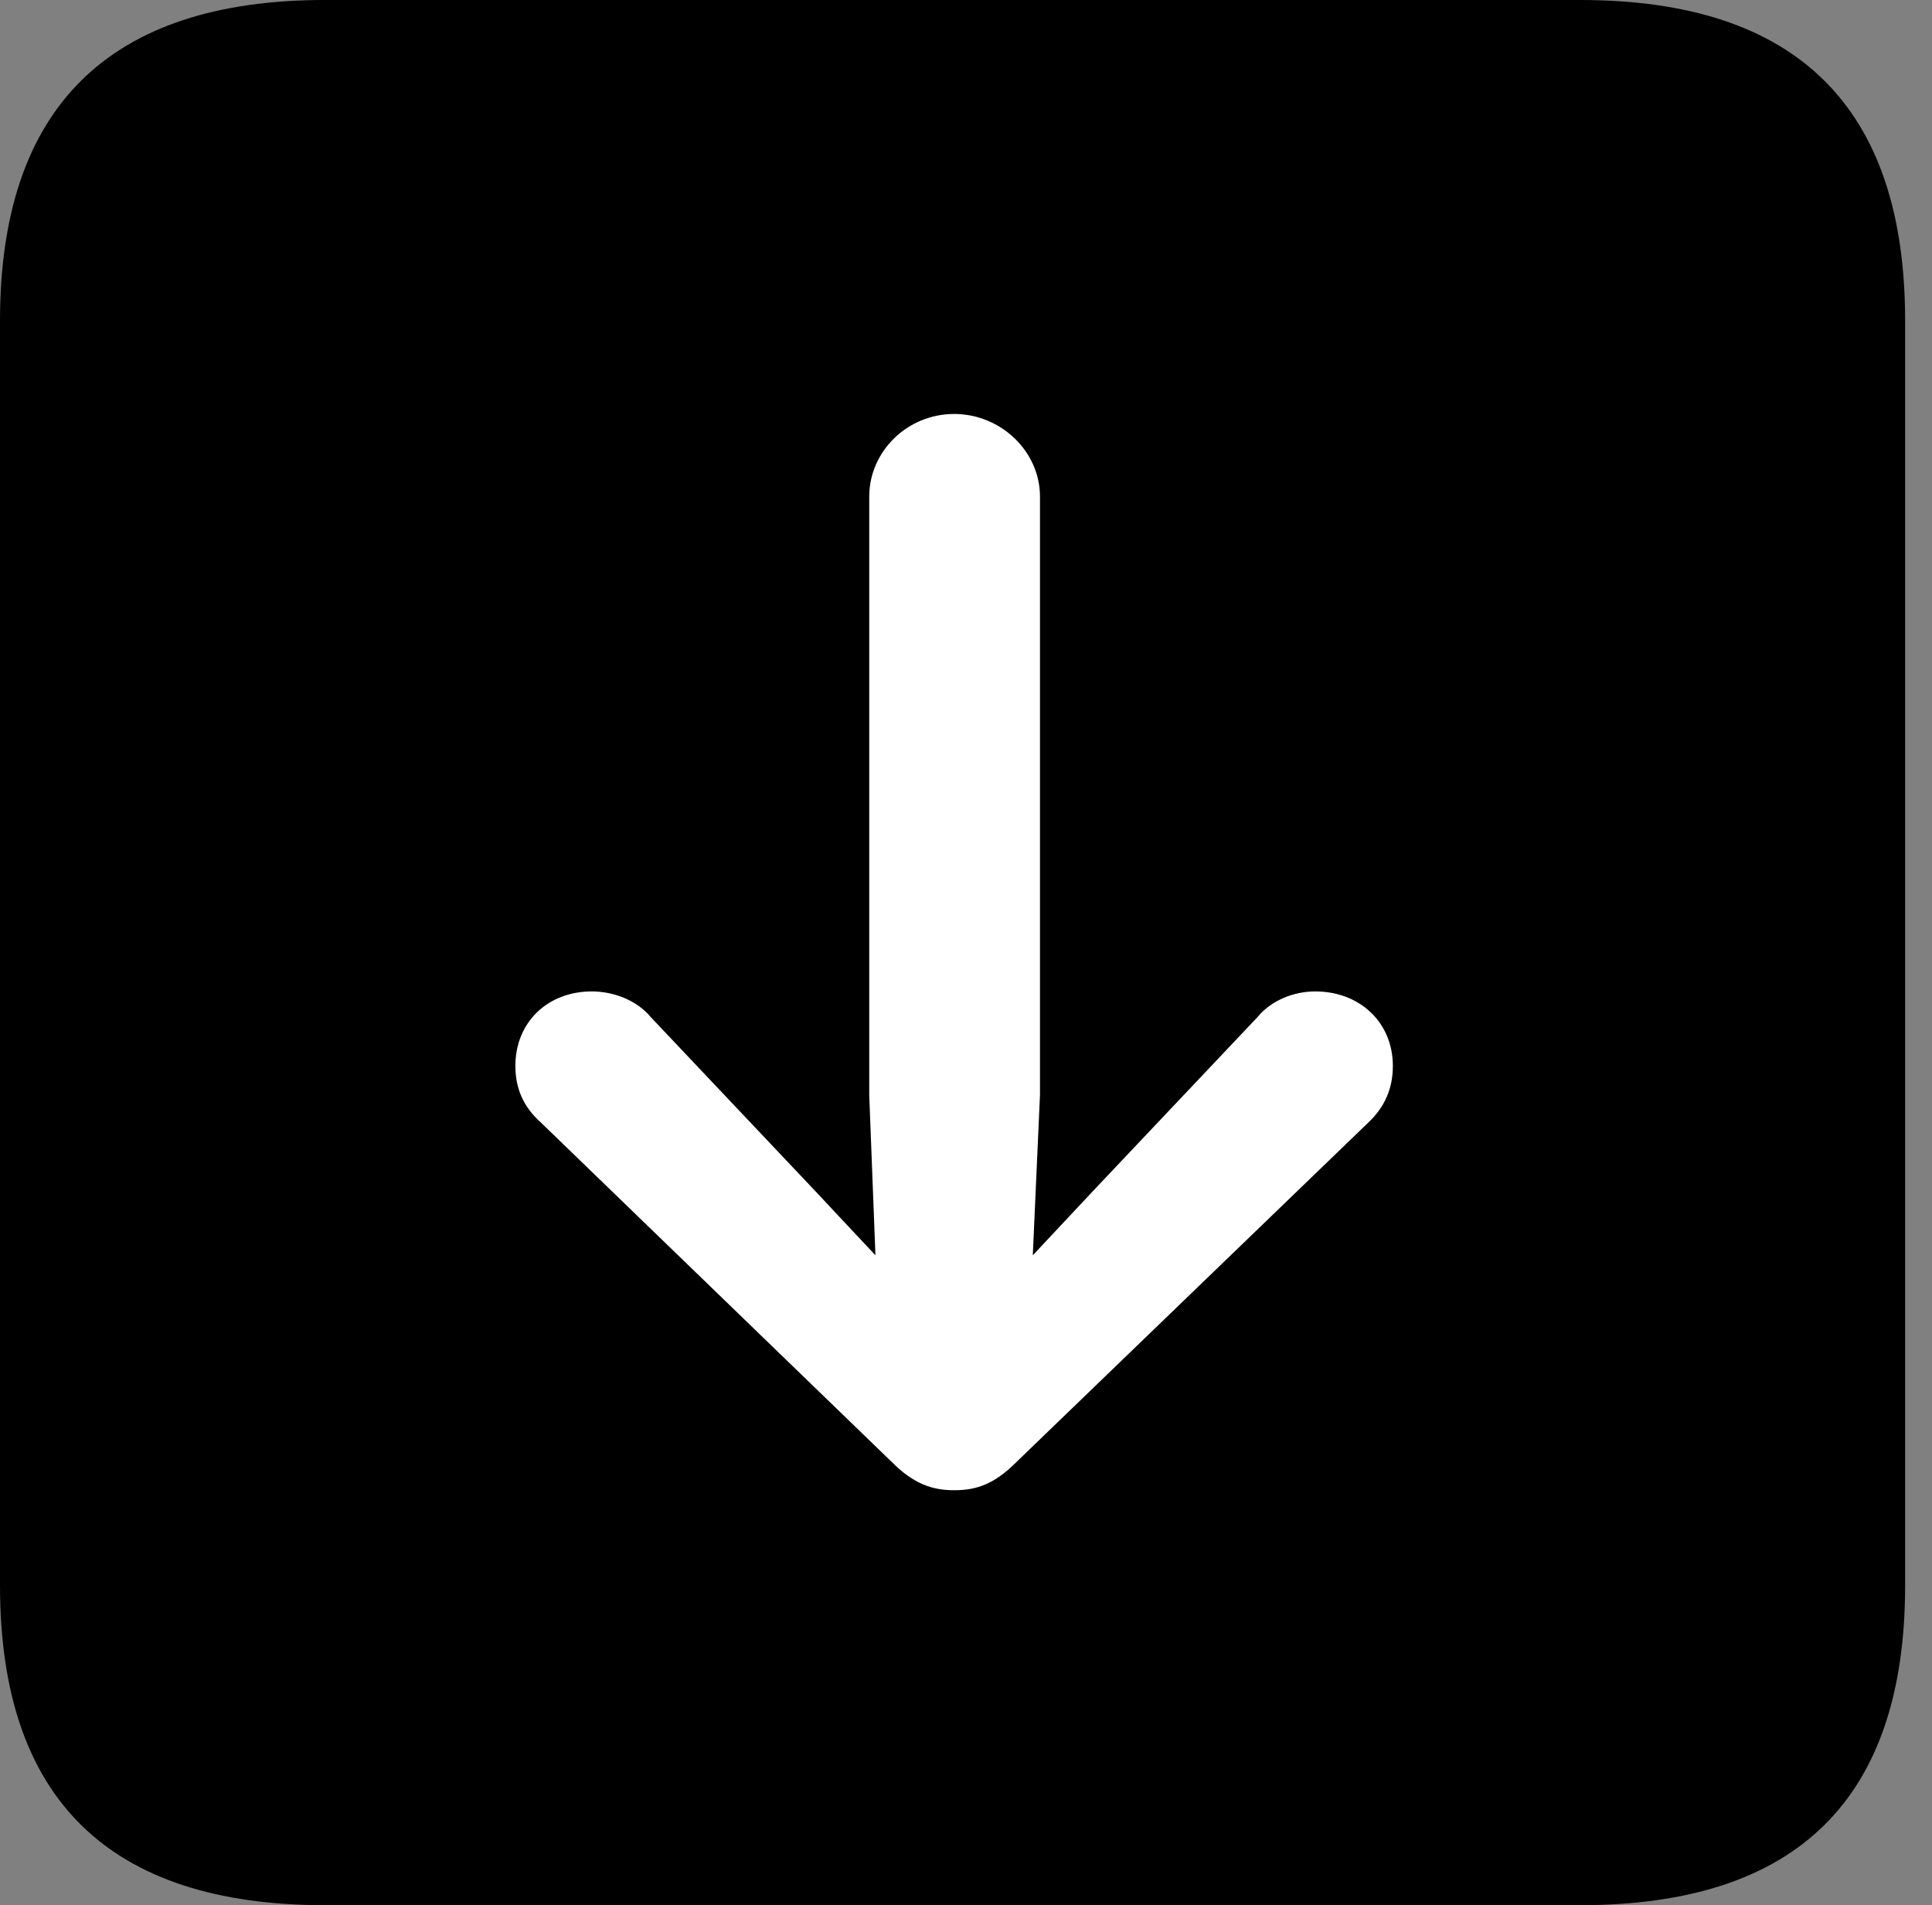 <svg version="1.1" xmlns="http://www.w3.org/2000/svg" xmlns:xlink="http://www.w3.org/1999/xlink" viewBox="0 0 25.525 25.17">
 <rect x="0" y="0" width="25.525" height="25.17" fill="#808080" stroke="none"/>
 <g>
  
  <path d="M4.293 25.17L20.877 25.17C23.748 25.17 25.17 23.762 25.17 20.945L25.17 4.238C25.17 1.422 23.748 0 20.877 0L4.293 0C1.436 0 0 1.422 0 4.238L0 20.945C0 23.762 1.436 25.17 4.293 25.17Z" style="fill:hsl(0 0 0/0.85)"></path>
  <path d="M12.605 19.688C12.318 19.688 12.072 19.605 11.785 19.318L7.15 14.834C6.918 14.629 6.809 14.383 6.809 14.082C6.809 13.508 7.232 13.098 7.82 13.098C8.094 13.098 8.408 13.207 8.6 13.44L10.746 15.709L11.566 16.584L11.484 14.465L11.484 6.562C11.484 5.961 11.99 5.469 12.605 5.469C13.221 5.469 13.74 5.961 13.74 6.562L13.74 14.465L13.645 16.584L14.465 15.709L16.611 13.44C16.803 13.207 17.104 13.098 17.377 13.098C17.965 13.098 18.402 13.508 18.402 14.082C18.402 14.383 18.293 14.629 18.074 14.834L13.426 19.318C13.139 19.605 12.906 19.688 12.605 19.688Z" style="fill:white"></path>
 </g>
</svg>